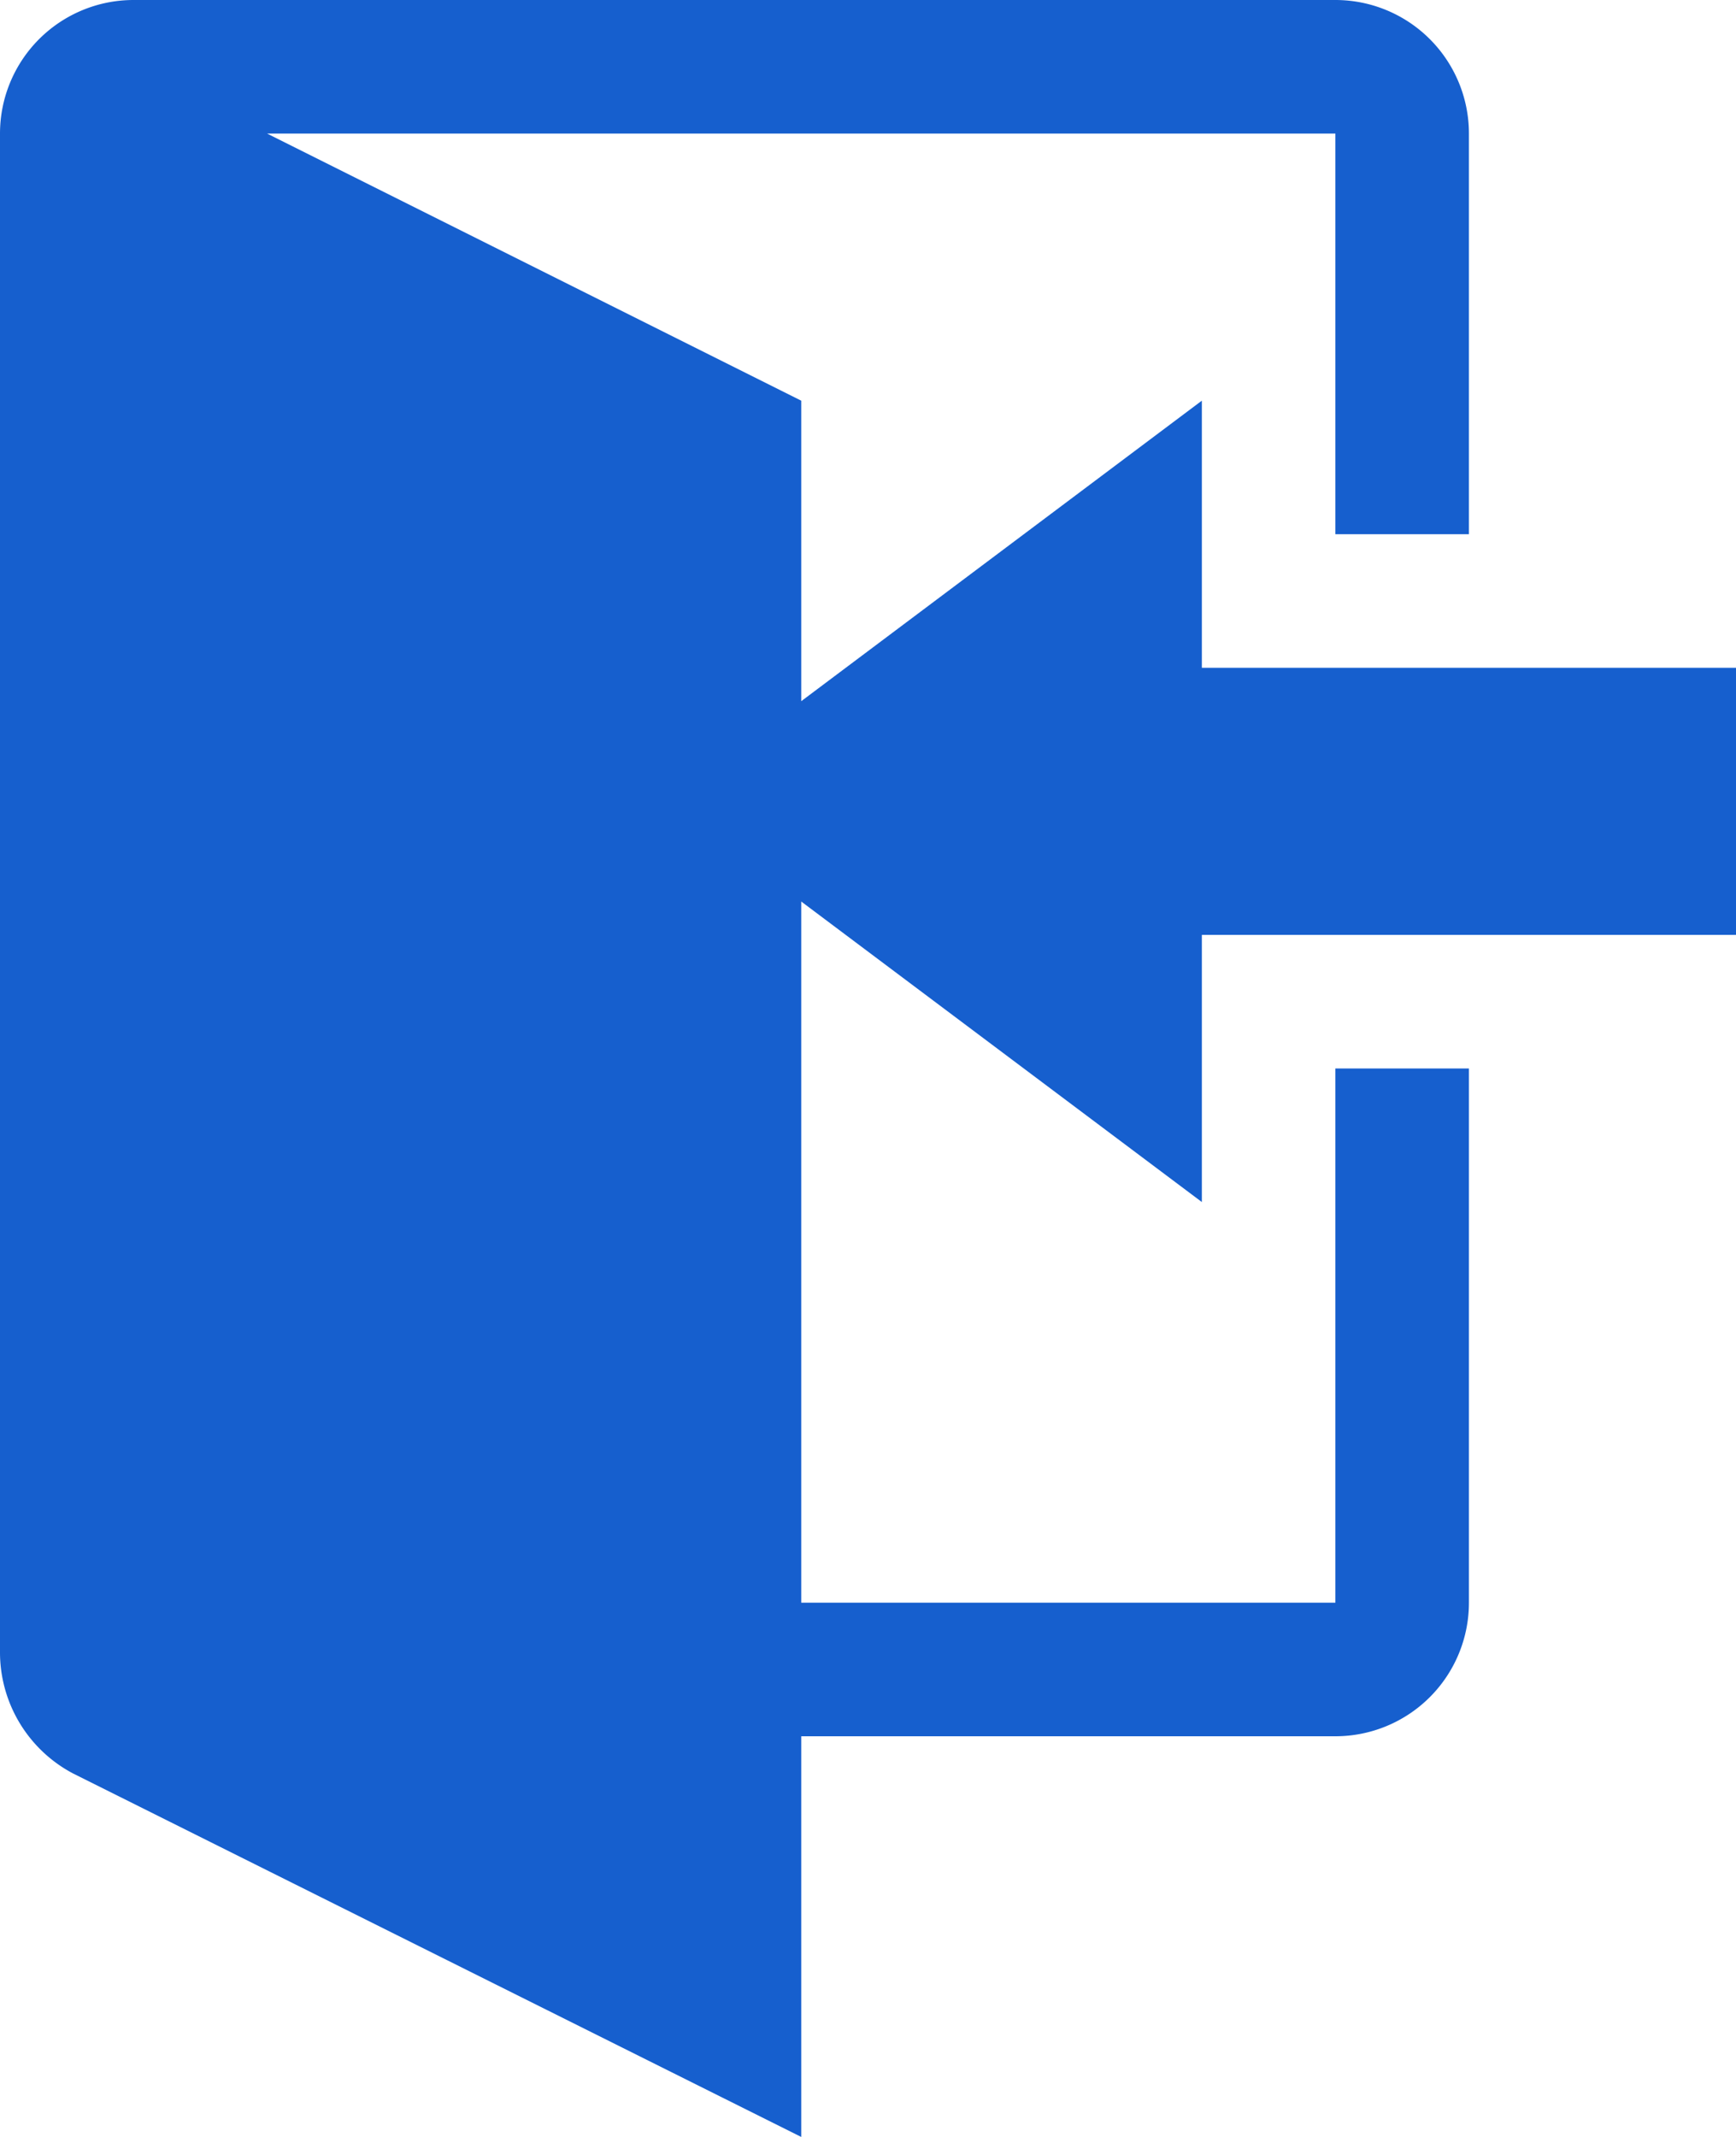 <svg id="Octicons" xmlns="http://www.w3.org/2000/svg" width="19.5" height="24" viewBox="0 0 19.5 24">
  <g id="sign-in">
    <path id="Shape" d="M10,10.125V18h6V12h1.5v6A1.5,1.5,0,0,1,16,19.5H10V24L1.825,19.92A1.538,1.538,0,0,1,1,18.555V1.5A1.5,1.5,0,0,1,2.5,0H16a1.5,1.5,0,0,1,1.5,1.5V6H16V1.5H4l6,3V7.875L14.5,4.5v3h6v3h-6v3Z" transform="translate(-1)" fill="#165fce" fill-rule="evenodd"/>
  </g>
</svg>
